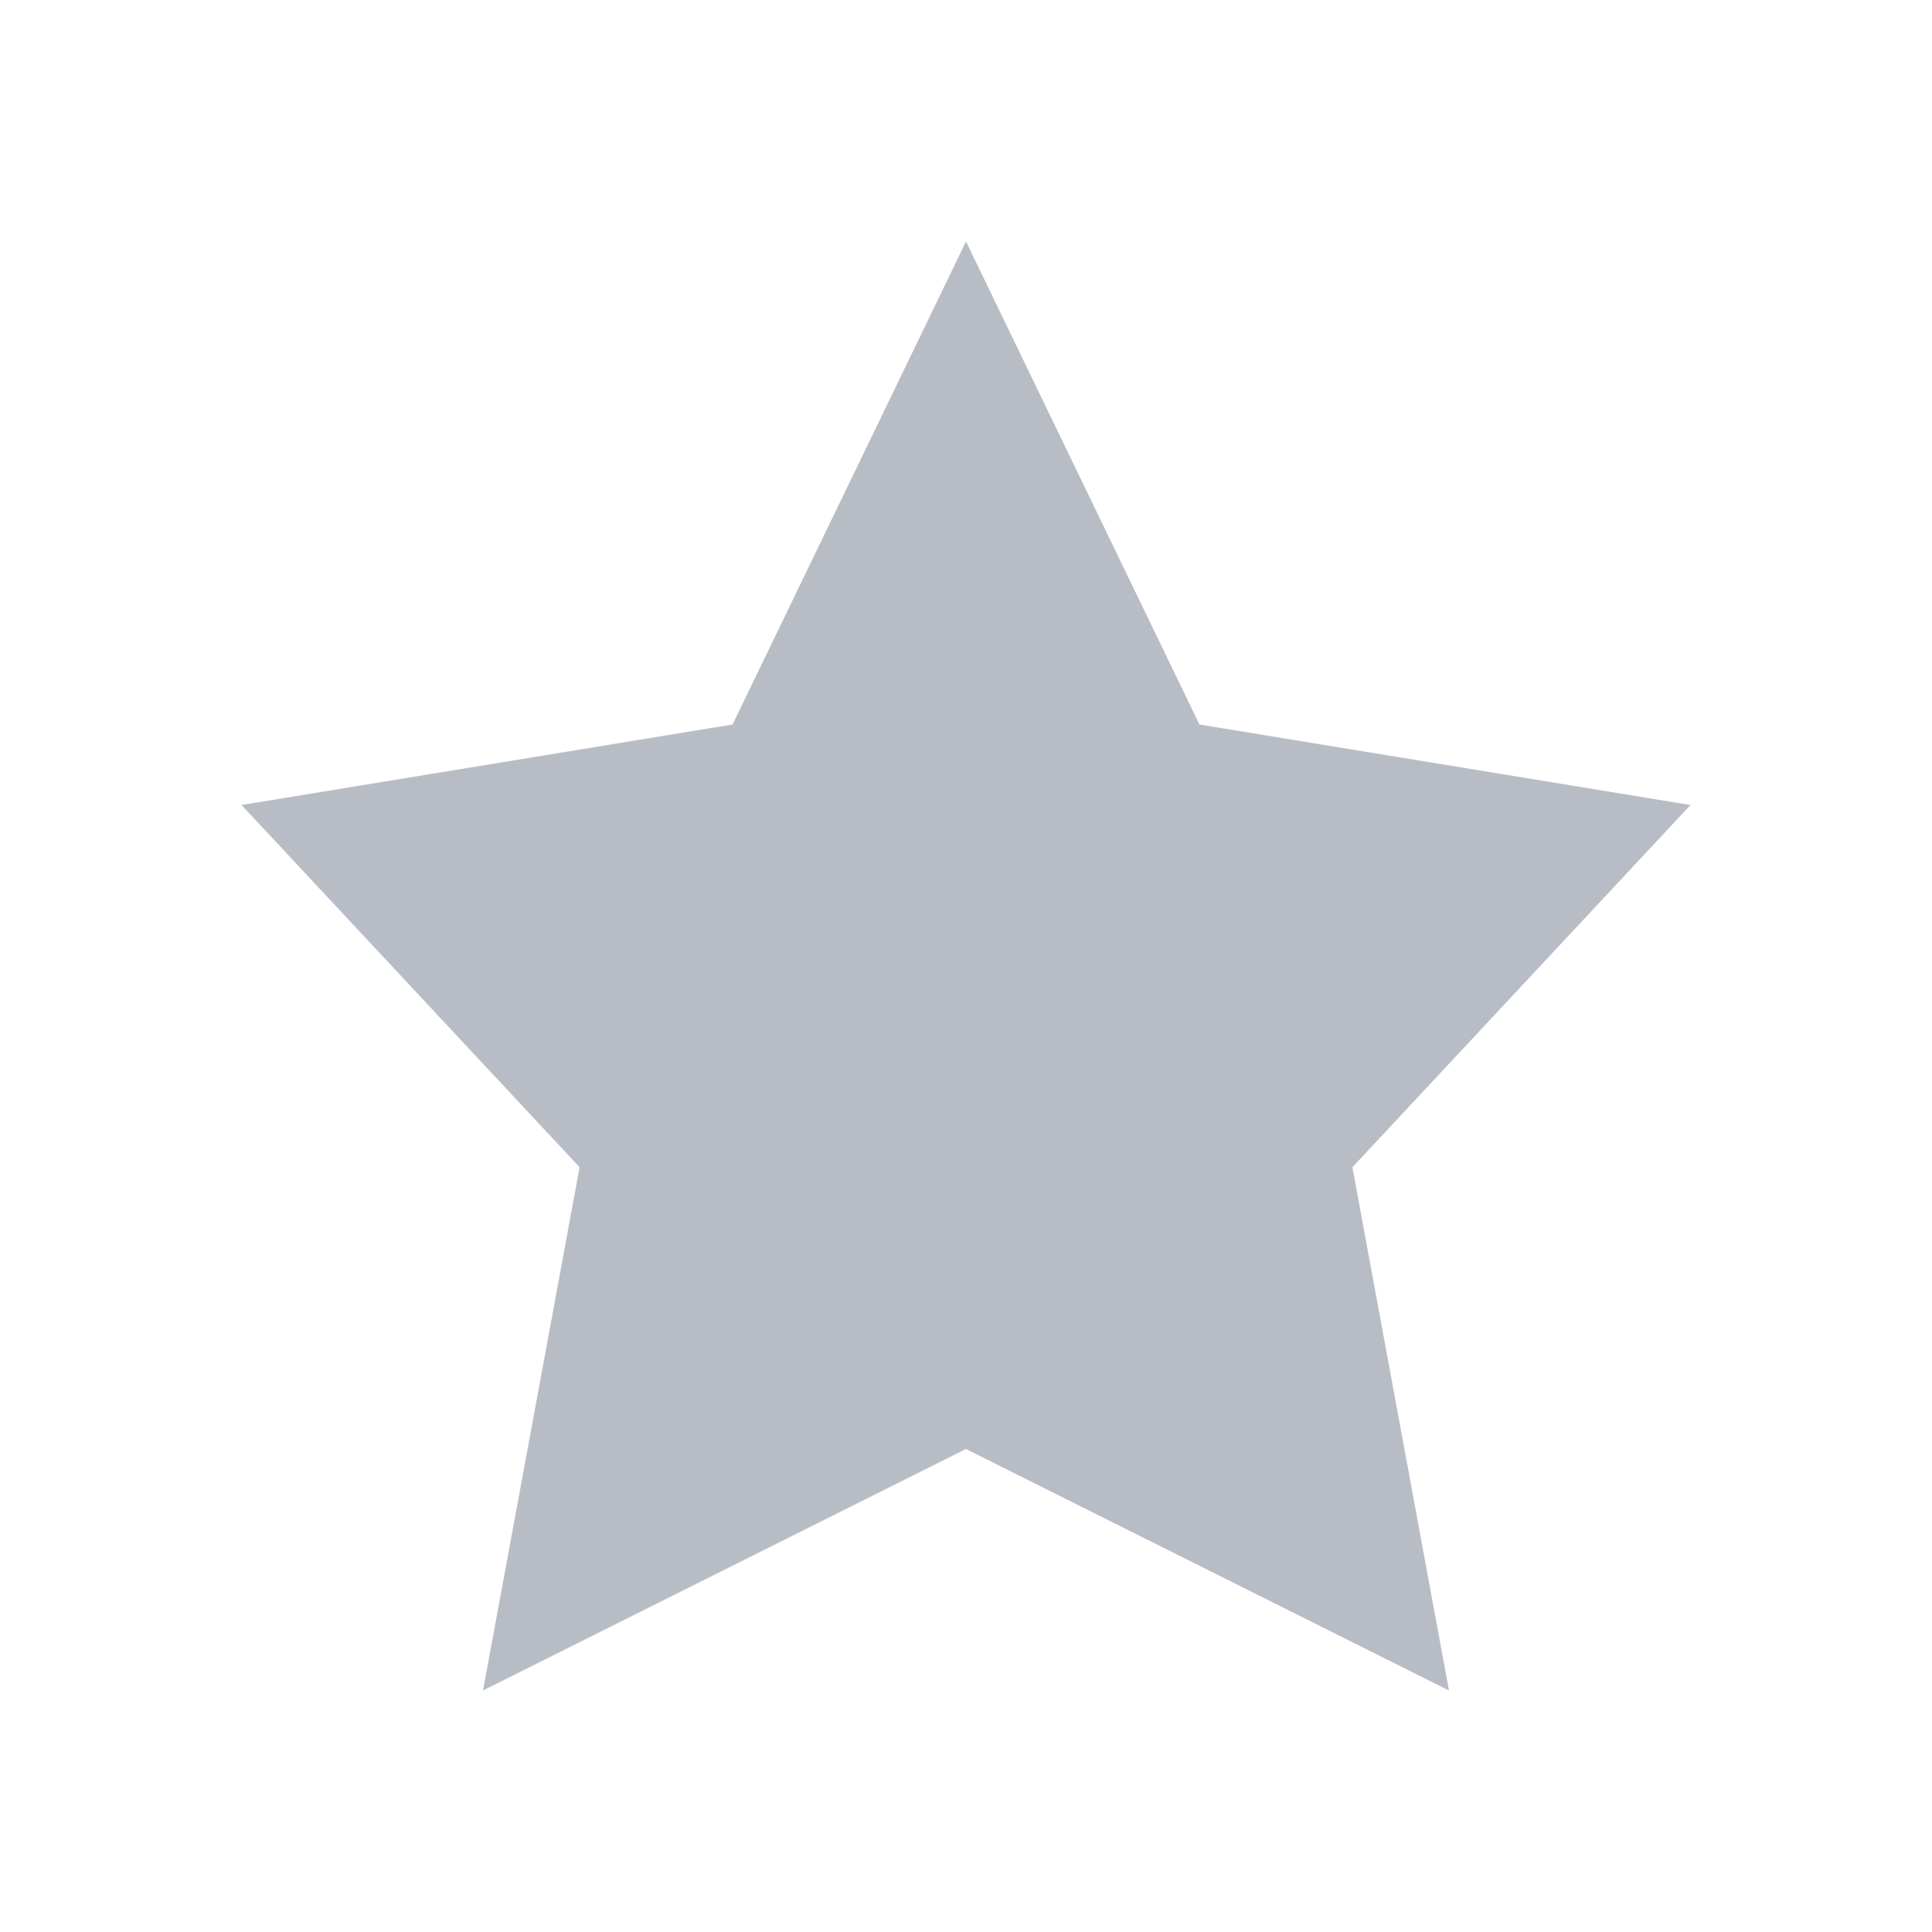 <svg version="1.1" xmlns="http://www.w3.org/2000/svg" xmlns:xlink="http://www.w3.org/1999/xlink" x="0px" y="0px"
	 viewBox="0 0 24 24" style="enable-background:new 0 0 24 24;" xml:space="preserve">
	<polygon points="21,10 14.9,9 12,3 9.1,9 3,10 7.2,14.5 6,21 12,18 18,21 16.8,14.5 " fill="#11223e" style="opacity: 0.3"/>
</svg>
